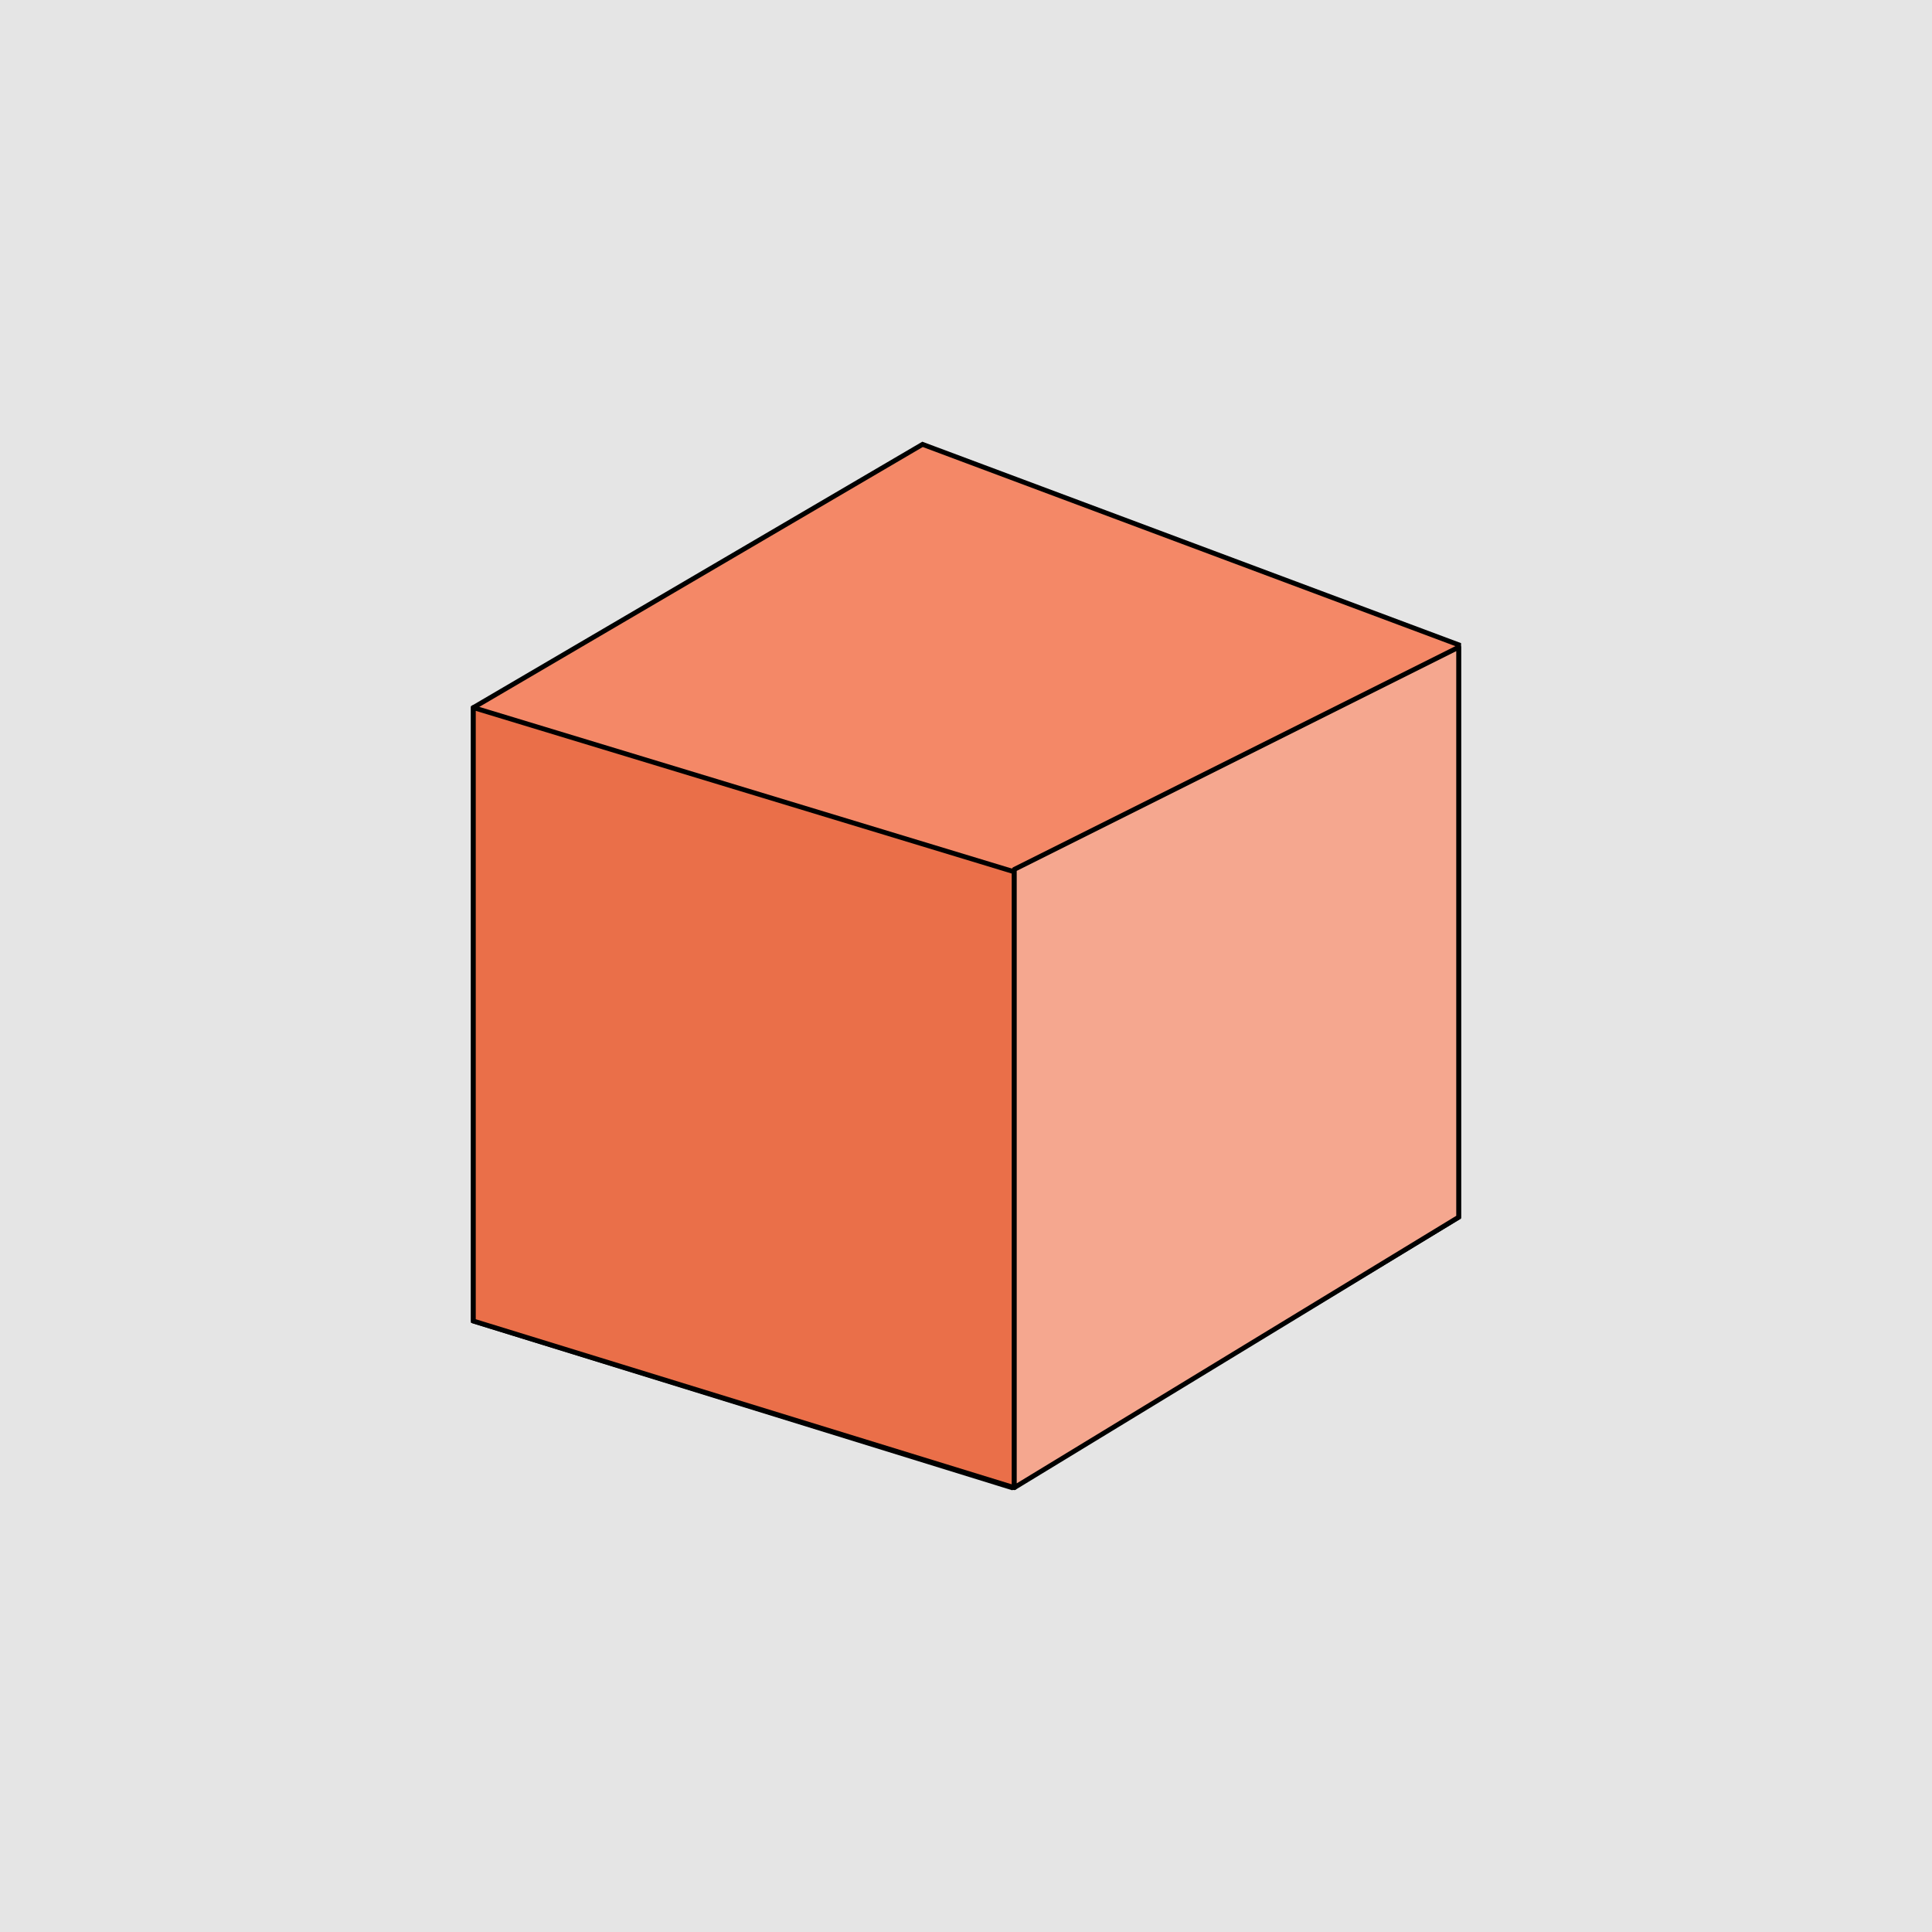 <svg width="400" height="400" viewBox="0 0 400 400" fill="none" xmlns="http://www.w3.org/2000/svg">
<rect width="400" height="400" fill="#E5E5E5"/>
<path d="M98 146.5V273.5L209.5 308L302 252V133.5L191 92L98 146.5Z" fill="#F48867" stroke="black"/>
<path d="M210 180.5L98 146.5V273.5L210 308V180.5Z" fill="#EA6F49"/>
<path d="M98 146.5L98.145 146.022C97.994 145.976 97.829 146.004 97.702 146.098C97.575 146.193 97.5 146.342 97.5 146.5H98ZM210 180.5H210.5C210.5 180.28 210.356 180.086 210.145 180.022L210 180.5ZM210 308L209.853 308.478C210.004 308.525 210.169 308.497 210.297 308.402C210.425 308.308 210.5 308.159 210.5 308H210ZM98 273.5H97.5C97.5 273.719 97.643 273.913 97.853 273.978L98 273.5ZM97.855 146.978L209.855 180.978L210.145 180.022L98.145 146.022L97.855 146.978ZM209.5 180.5V308H210.5V180.5H209.5ZM210.147 307.522L98.147 273.022L97.853 273.978L209.853 308.478L210.147 307.522ZM98.5 273.5V146.5H97.5V273.5H98.5Z" fill="black"/>
<path d="M302 134L210 180V308L302 252V134Z" fill="#F5A78F"/>
<path d="M210 180L209.776 179.553C209.607 179.637 209.5 179.811 209.5 180H210ZM302 134H302.5C302.5 133.827 302.41 133.666 302.263 133.575C302.115 133.484 301.931 133.475 301.776 133.553L302 134ZM302 252L302.26 252.427C302.409 252.336 302.5 252.174 302.5 252H302ZM210 308H209.5C209.5 308.181 209.598 308.347 209.755 308.436C209.913 308.524 210.106 308.521 210.26 308.427L210 308ZM210.224 180.447L302.224 134.447L301.776 133.553L209.776 179.553L210.224 180.447ZM301.5 134V252H302.5V134H301.5ZM301.74 251.573L209.74 307.573L210.26 308.427L302.26 252.427L301.74 251.573ZM210.5 308V180H209.5V308H210.5Z" fill="black"/>
</svg>
